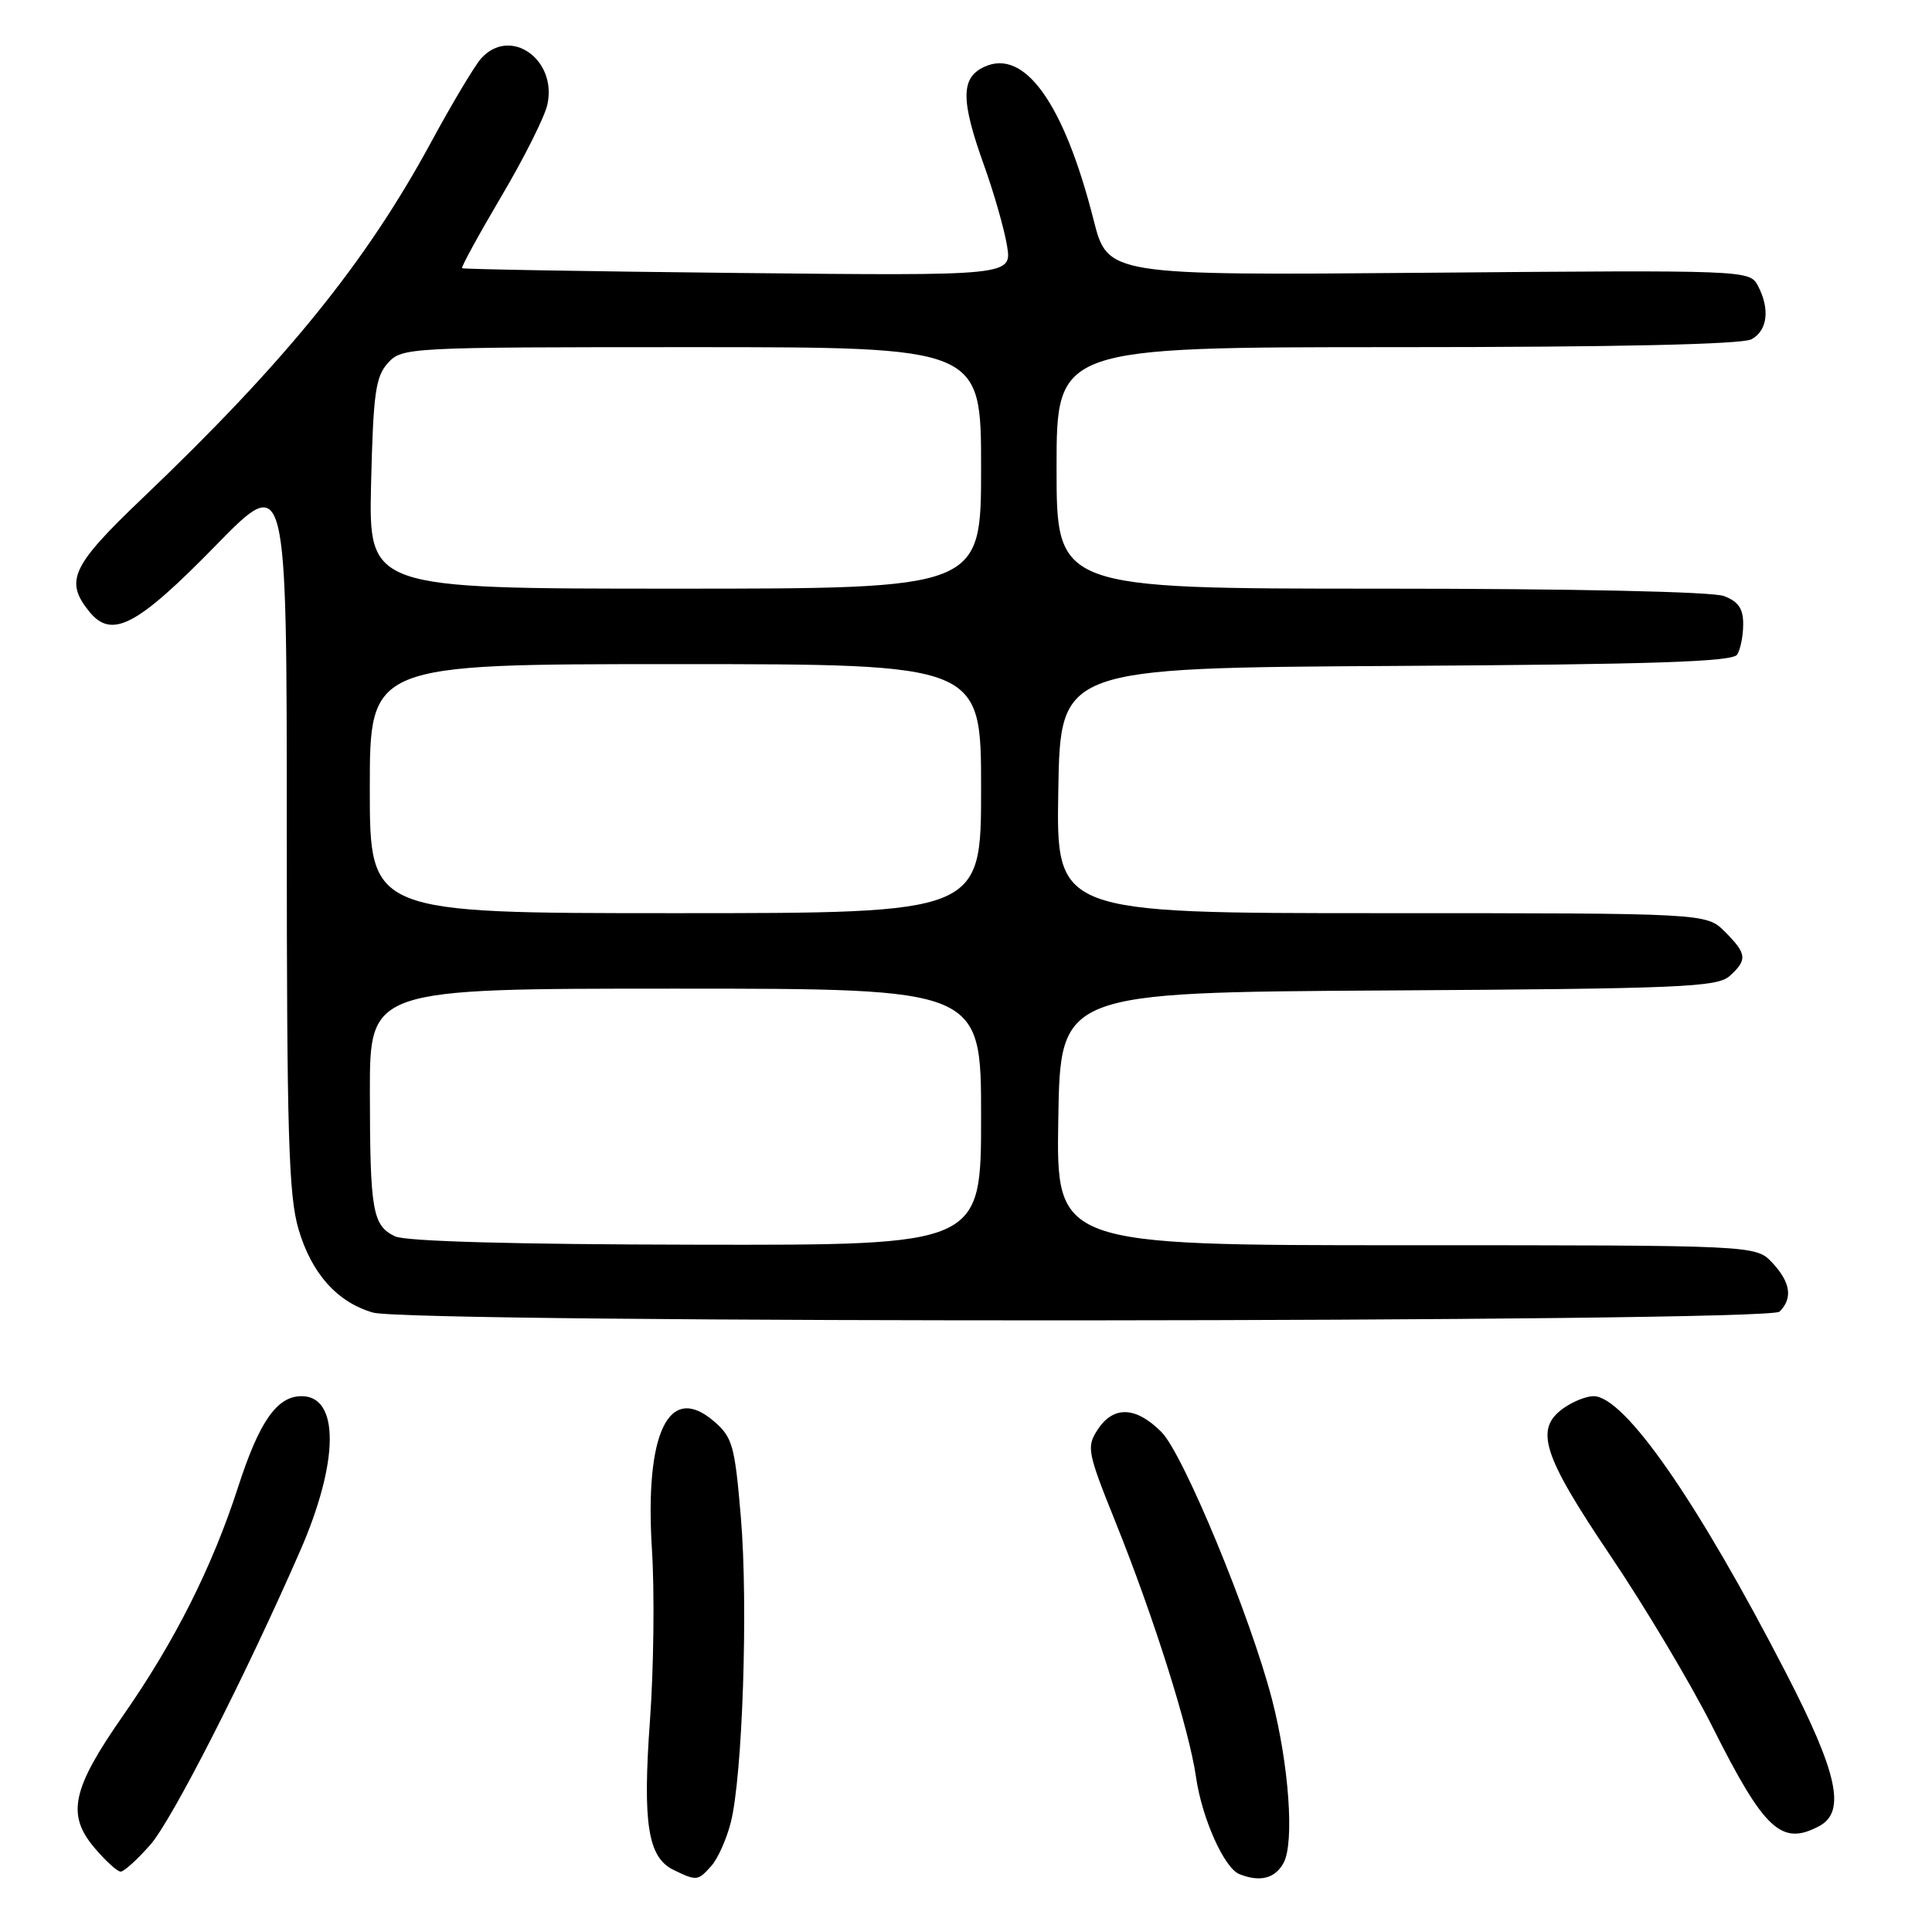 <?xml version="1.0" encoding="UTF-8" standalone="no"?>
<!DOCTYPE svg PUBLIC "-//W3C//DTD SVG 1.1//EN" "http://www.w3.org/Graphics/SVG/1.1/DTD/svg11.dtd" >
<svg xmlns="http://www.w3.org/2000/svg" xmlns:xlink="http://www.w3.org/1999/xlink" version="1.1" viewBox="0 0 256 256">
 <g >
 <path fill="currentColor"
d=" M 94.25 247.25 C 95.11 246.29 96.27 243.70 96.83 241.50 C 98.40 235.32 99.15 212.66 98.17 201.07 C 97.36 191.51 97.07 190.45 94.59 188.32 C 88.61 183.18 85.40 189.86 86.39 205.40 C 86.74 210.95 86.62 221.07 86.13 227.87 C 85.13 241.62 85.84 246.13 89.26 247.78 C 92.32 249.26 92.47 249.24 94.25 247.25 Z  M 170.09 246.82 C 171.53 244.15 170.79 233.83 168.55 225.19 C 165.69 214.15 156.80 192.66 153.90 189.75 C 150.51 186.35 147.54 186.24 145.45 189.43 C 143.95 191.73 144.07 192.38 147.81 201.68 C 152.88 214.27 157.57 229.13 158.48 235.48 C 159.26 240.92 162.21 247.52 164.22 248.33 C 166.96 249.43 168.98 248.91 170.09 246.82 Z  M 19.92 244.44 C 22.80 241.16 32.50 222.13 39.77 205.50 C 44.93 193.69 45.01 185.00 39.96 185.00 C 36.70 185.00 34.36 188.35 31.55 197.04 C 28.11 207.67 23.15 217.51 16.31 227.32 C 9.54 237.03 8.80 240.42 12.49 244.81 C 13.97 246.56 15.54 248.00 15.99 248.00 C 16.43 248.00 18.20 246.40 19.92 244.44 Z  M 241.07 241.96 C 244.61 240.07 243.51 234.95 236.69 221.74 C 224.91 198.89 215.25 185.00 211.15 185.00 C 210.21 185.00 208.44 185.70 207.22 186.56 C 203.28 189.32 204.36 192.74 213.37 206.11 C 217.98 212.94 224.06 223.14 226.89 228.78 C 233.79 242.53 236.06 244.64 241.07 241.96 Z  M 235.80 173.80 C 237.58 172.02 237.26 169.91 234.83 167.31 C 232.65 165.00 232.65 165.00 186.30 165.00 C 139.95 165.00 139.95 165.00 140.23 148.25 C 140.50 131.50 140.50 131.50 183.93 131.24 C 222.60 131.01 227.57 130.80 229.18 129.33 C 231.57 127.18 231.48 126.39 228.55 123.45 C 226.09 121.00 226.09 121.00 183.02 121.00 C 139.95 121.00 139.95 121.00 140.23 104.75 C 140.50 88.50 140.50 88.50 184.95 88.24 C 218.98 88.04 229.58 87.69 230.18 86.74 C 230.62 86.06 230.98 84.25 230.98 82.73 C 231.00 80.66 230.34 79.70 228.43 78.98 C 226.91 78.40 208.41 78.00 182.93 78.00 C 140.00 78.00 140.00 78.00 140.00 62.00 C 140.00 46.00 140.00 46.00 185.07 46.00 C 214.22 46.00 230.81 45.63 232.07 44.96 C 234.22 43.81 234.56 40.92 232.91 37.82 C 231.82 35.80 231.29 35.78 189.29 36.14 C 146.77 36.50 146.77 36.50 144.90 29.11 C 140.99 13.73 135.78 6.41 130.46 8.84 C 127.29 10.28 127.28 13.24 130.38 21.88 C 131.69 25.52 133.06 30.31 133.43 32.53 C 134.10 36.55 134.10 36.55 97.80 36.17 C 77.84 35.96 61.38 35.67 61.23 35.54 C 61.08 35.40 63.42 31.13 66.42 26.04 C 69.43 20.96 72.18 15.47 72.53 13.86 C 73.85 7.84 67.57 3.47 63.75 7.75 C 62.89 8.71 59.92 13.68 57.15 18.79 C 48.48 34.80 37.86 47.90 18.89 66.00 C 9.47 74.99 8.54 76.97 11.83 81.04 C 14.81 84.71 18.13 82.98 28.58 72.29 C 38.00 62.65 38.00 62.65 38.00 110.14 C 38.00 150.43 38.24 158.44 39.57 162.93 C 41.31 168.78 44.69 172.55 49.41 173.92 C 54.42 175.38 234.34 175.26 235.80 173.80 Z  M 52.34 163.82 C 49.36 162.38 49.03 160.49 49.01 144.75 C 49.00 131.00 49.00 131.00 89.50 131.00 C 130.00 131.00 130.00 131.00 130.00 148.00 C 130.00 165.00 130.00 165.00 92.25 164.93 C 68.15 164.89 53.72 164.49 52.34 163.82 Z  M 49.00 104.50 C 49.00 88.00 49.00 88.00 89.50 88.00 C 130.00 88.00 130.00 88.00 130.00 104.50 C 130.00 121.00 130.00 121.00 89.50 121.00 C 49.00 121.00 49.00 121.00 49.00 104.50 Z  M 49.17 64.10 C 49.46 52.12 49.76 49.91 51.40 48.10 C 53.28 46.04 53.96 46.00 91.65 46.00 C 130.00 46.00 130.00 46.00 130.00 62.00 C 130.00 78.00 130.00 78.00 89.42 78.00 C 48.85 78.00 48.85 78.00 49.17 64.10 Z "/>
</g>
</svg>